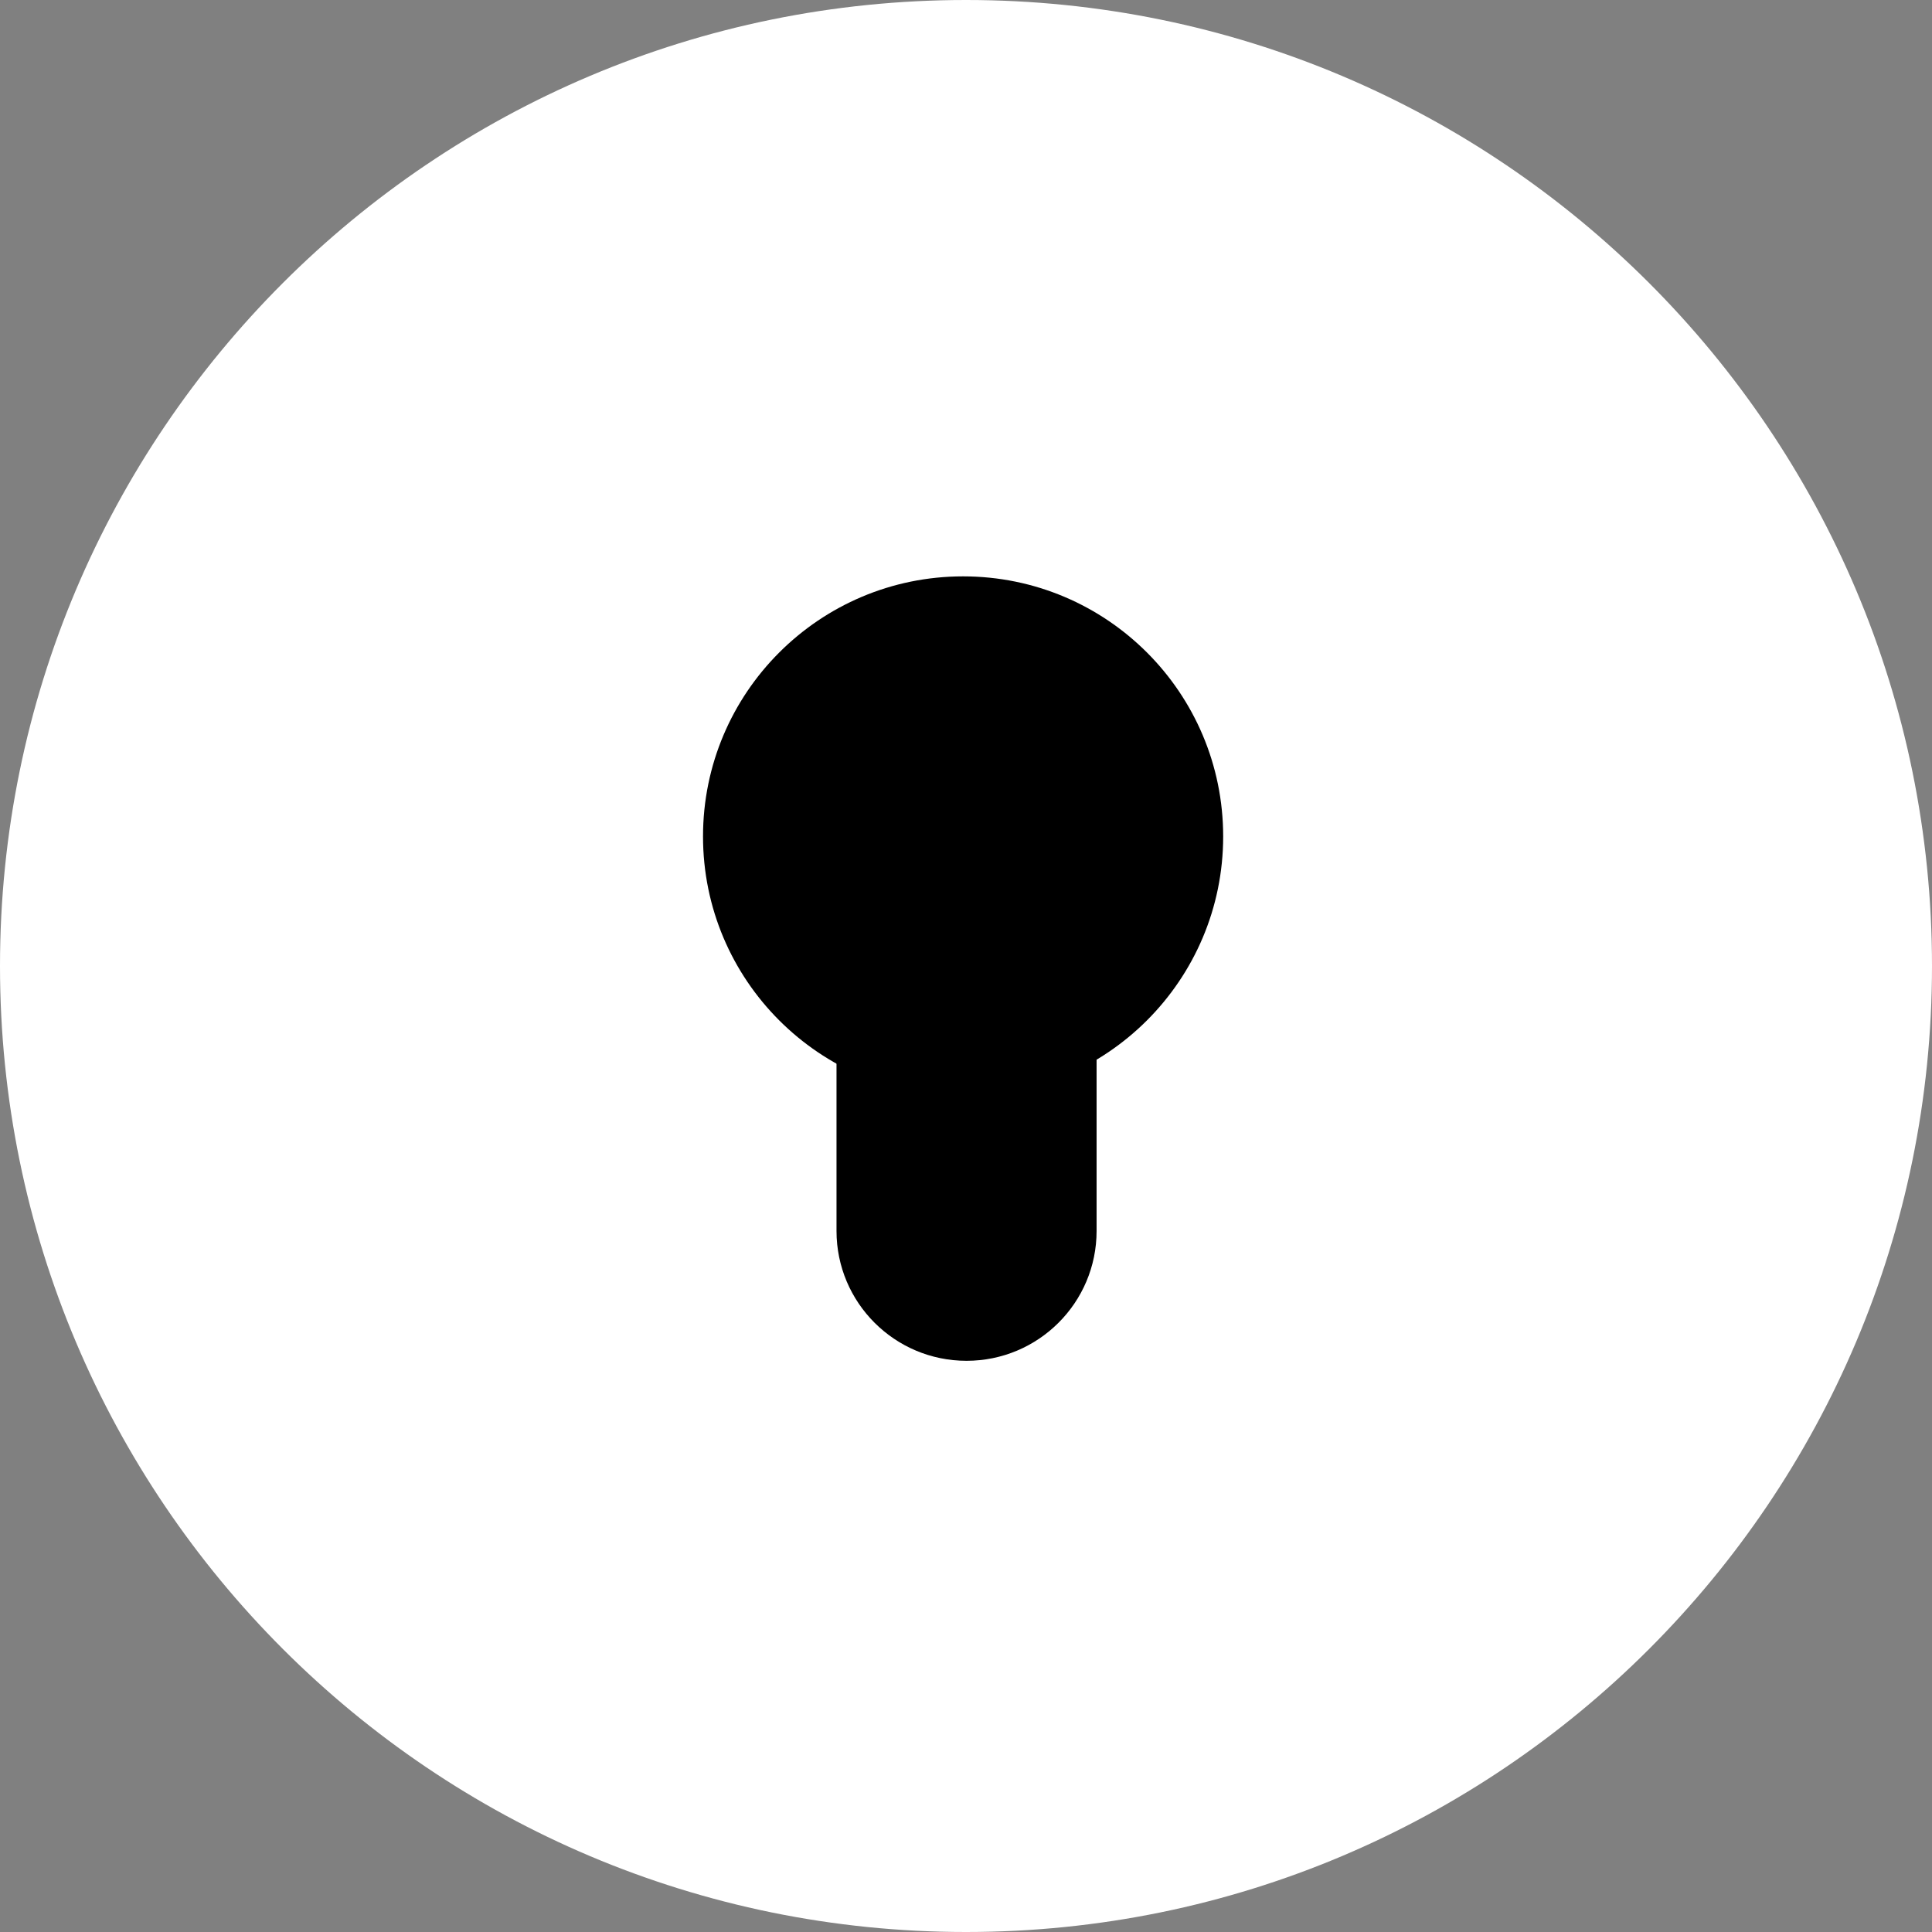 <?xml version="1.0" encoding="UTF-8"?>
<!-- Generated by Pixelmator Pro 3.7 -->
<svg width="1024" height="1024" viewBox="0 0 1024 1024" xmlns="http://www.w3.org/2000/svg">
    <rect x="0" y="0" width="1024" height="1024" fill="#808080" stroke="none"/>
    <g id="Group">
        <path id="Rectangle" fill="#000000" fill-rule="evenodd" stroke="none" visibility="hidden" d="M -1168.41 2192.41 L 2192.41 2192.41 L 2192.41 -1168.41 L -1168.41 -1168.41 Z"/>
        <g id="g1">
            <path id="Rounded-Rectangle" fill="#ffffff" fill-rule="evenodd" stroke="none" d="M 0 512 C 0 794.77 229.23 1024 512 1024 C 794.77 1024 1024 794.77 1024 512 C 1024 229.23 794.77 0 512 0 C 229.23 0 0 229.23 0 512 Z"/>
            <g id="g2">
                <path id="Pill" fill="#000000" fill-rule="evenodd" stroke="none" d="M 581.215 652.447 C 581.215 690.448 550.357 721.253 512.292 721.253 C 474.227 721.253 443.369 690.448 443.369 652.447 L 443.369 512.686 C 443.369 474.685 474.227 443.88 512.292 443.88 C 550.357 443.88 581.215 474.685 581.215 512.686 L 581.215 652.447 Z"/>
                <path id="Circle" fill="#000000" fill-rule="evenodd" stroke="none" d="M 648.308 443.333 C 648.308 367.203 586.592 305.487 510.462 305.487 C 434.331 305.487 372.615 367.203 372.615 443.333 C 372.615 519.464 434.331 581.179 510.462 581.179 C 586.592 581.179 648.308 519.464 648.308 443.333 Z"/>
            </g>
        </g>
    </g>
</svg>
